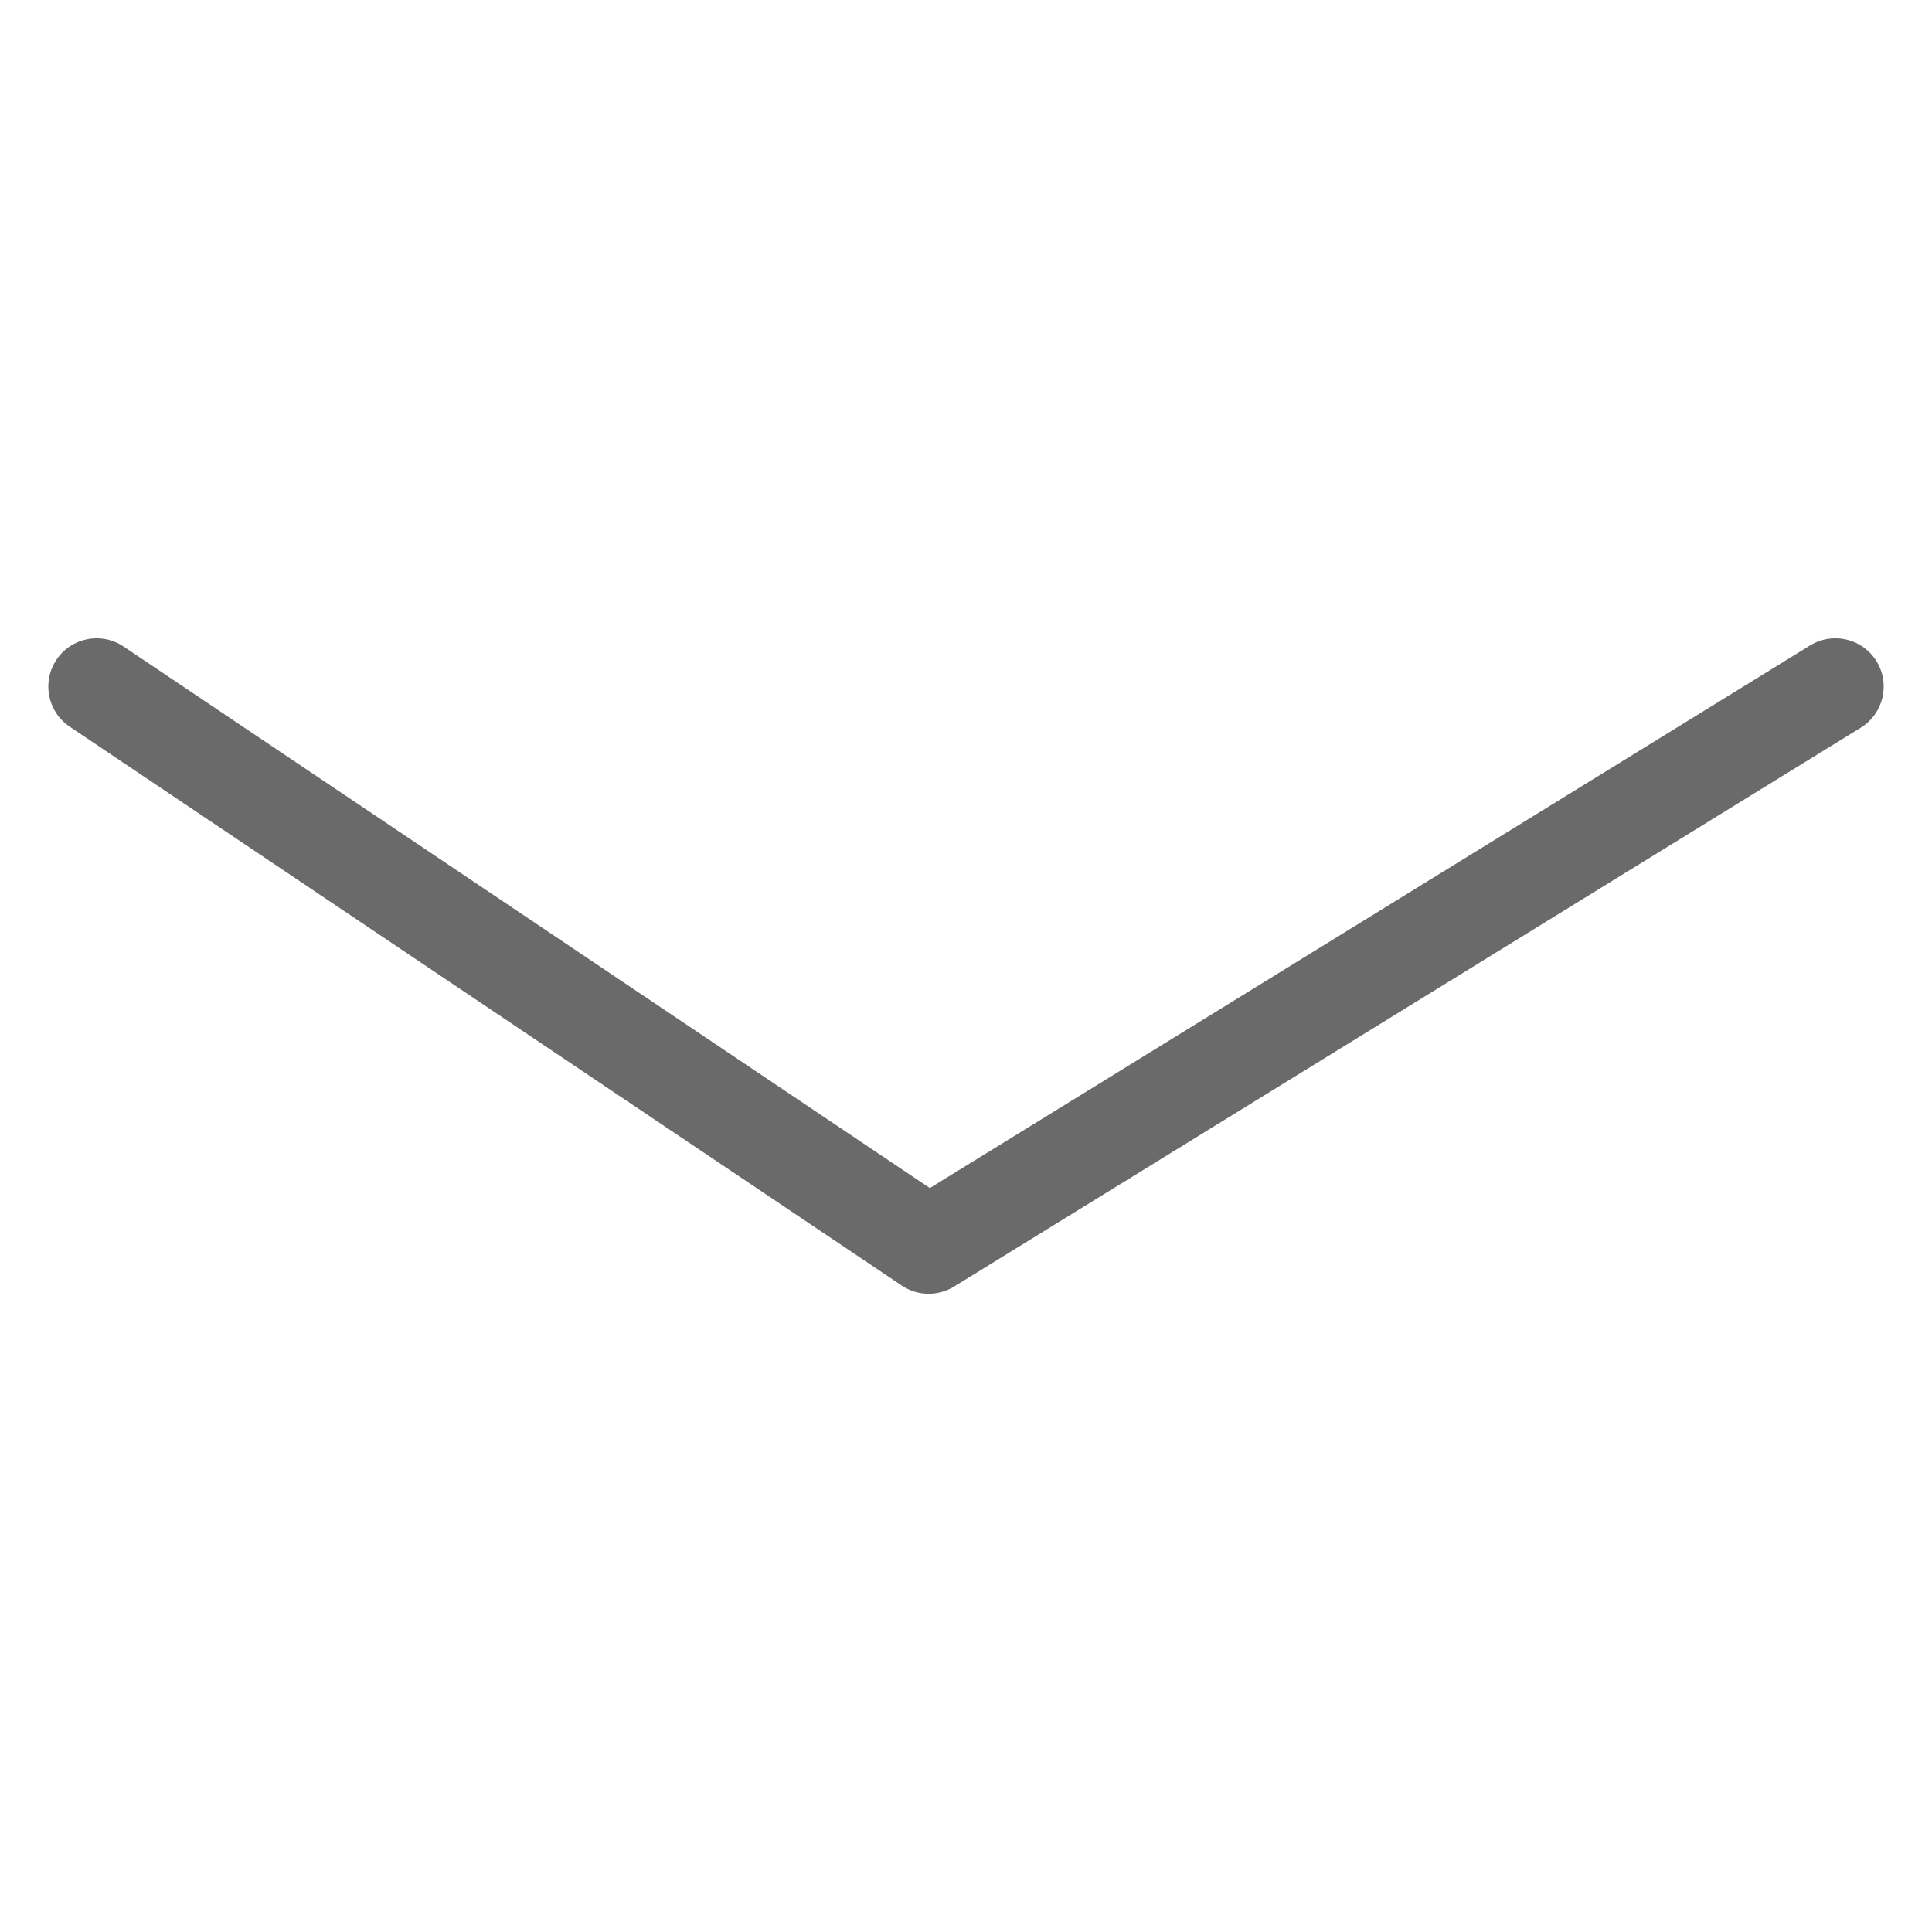 <?xml version="1.0" encoding="utf-8"?>
<!-- Generator: Adobe Illustrator 26.0.2, SVG Export Plug-In . SVG Version: 6.00 Build 0)  -->
<svg version="1.2" baseProfile="tiny" xmlns="http://www.w3.org/2000/svg" xmlns:xlink="http://www.w3.org/1999/xlink" x="0px"
	 y="0px" viewBox="0 0 32 32" overflow="visible" xml:space="preserve">
<g id="Layer_1">
	<g>
		<path fill="#6A6A6A" d="M30.399,10.572c0.268,0,0.531,0.135,0.682,0.38c0.232,0.376,0.115,0.869-0.261,1.101l-15.018,9.257
			c-0.267,0.164-0.606,0.158-0.866-0.017L1.154,12.036c-0.367-0.246-0.464-0.743-0.218-1.11c0.247-0.367,0.743-0.464,1.11-0.218
			l13.355,8.97l14.579-8.987C30.111,10.61,30.256,10.572,30.399,10.572z"/>
	</g>
</g>
<g id="METRICS_AND_KEYLINES">
</g>
<g id="Isolation_Mode">
</g>
<g id="filled">
</g>
</svg>

